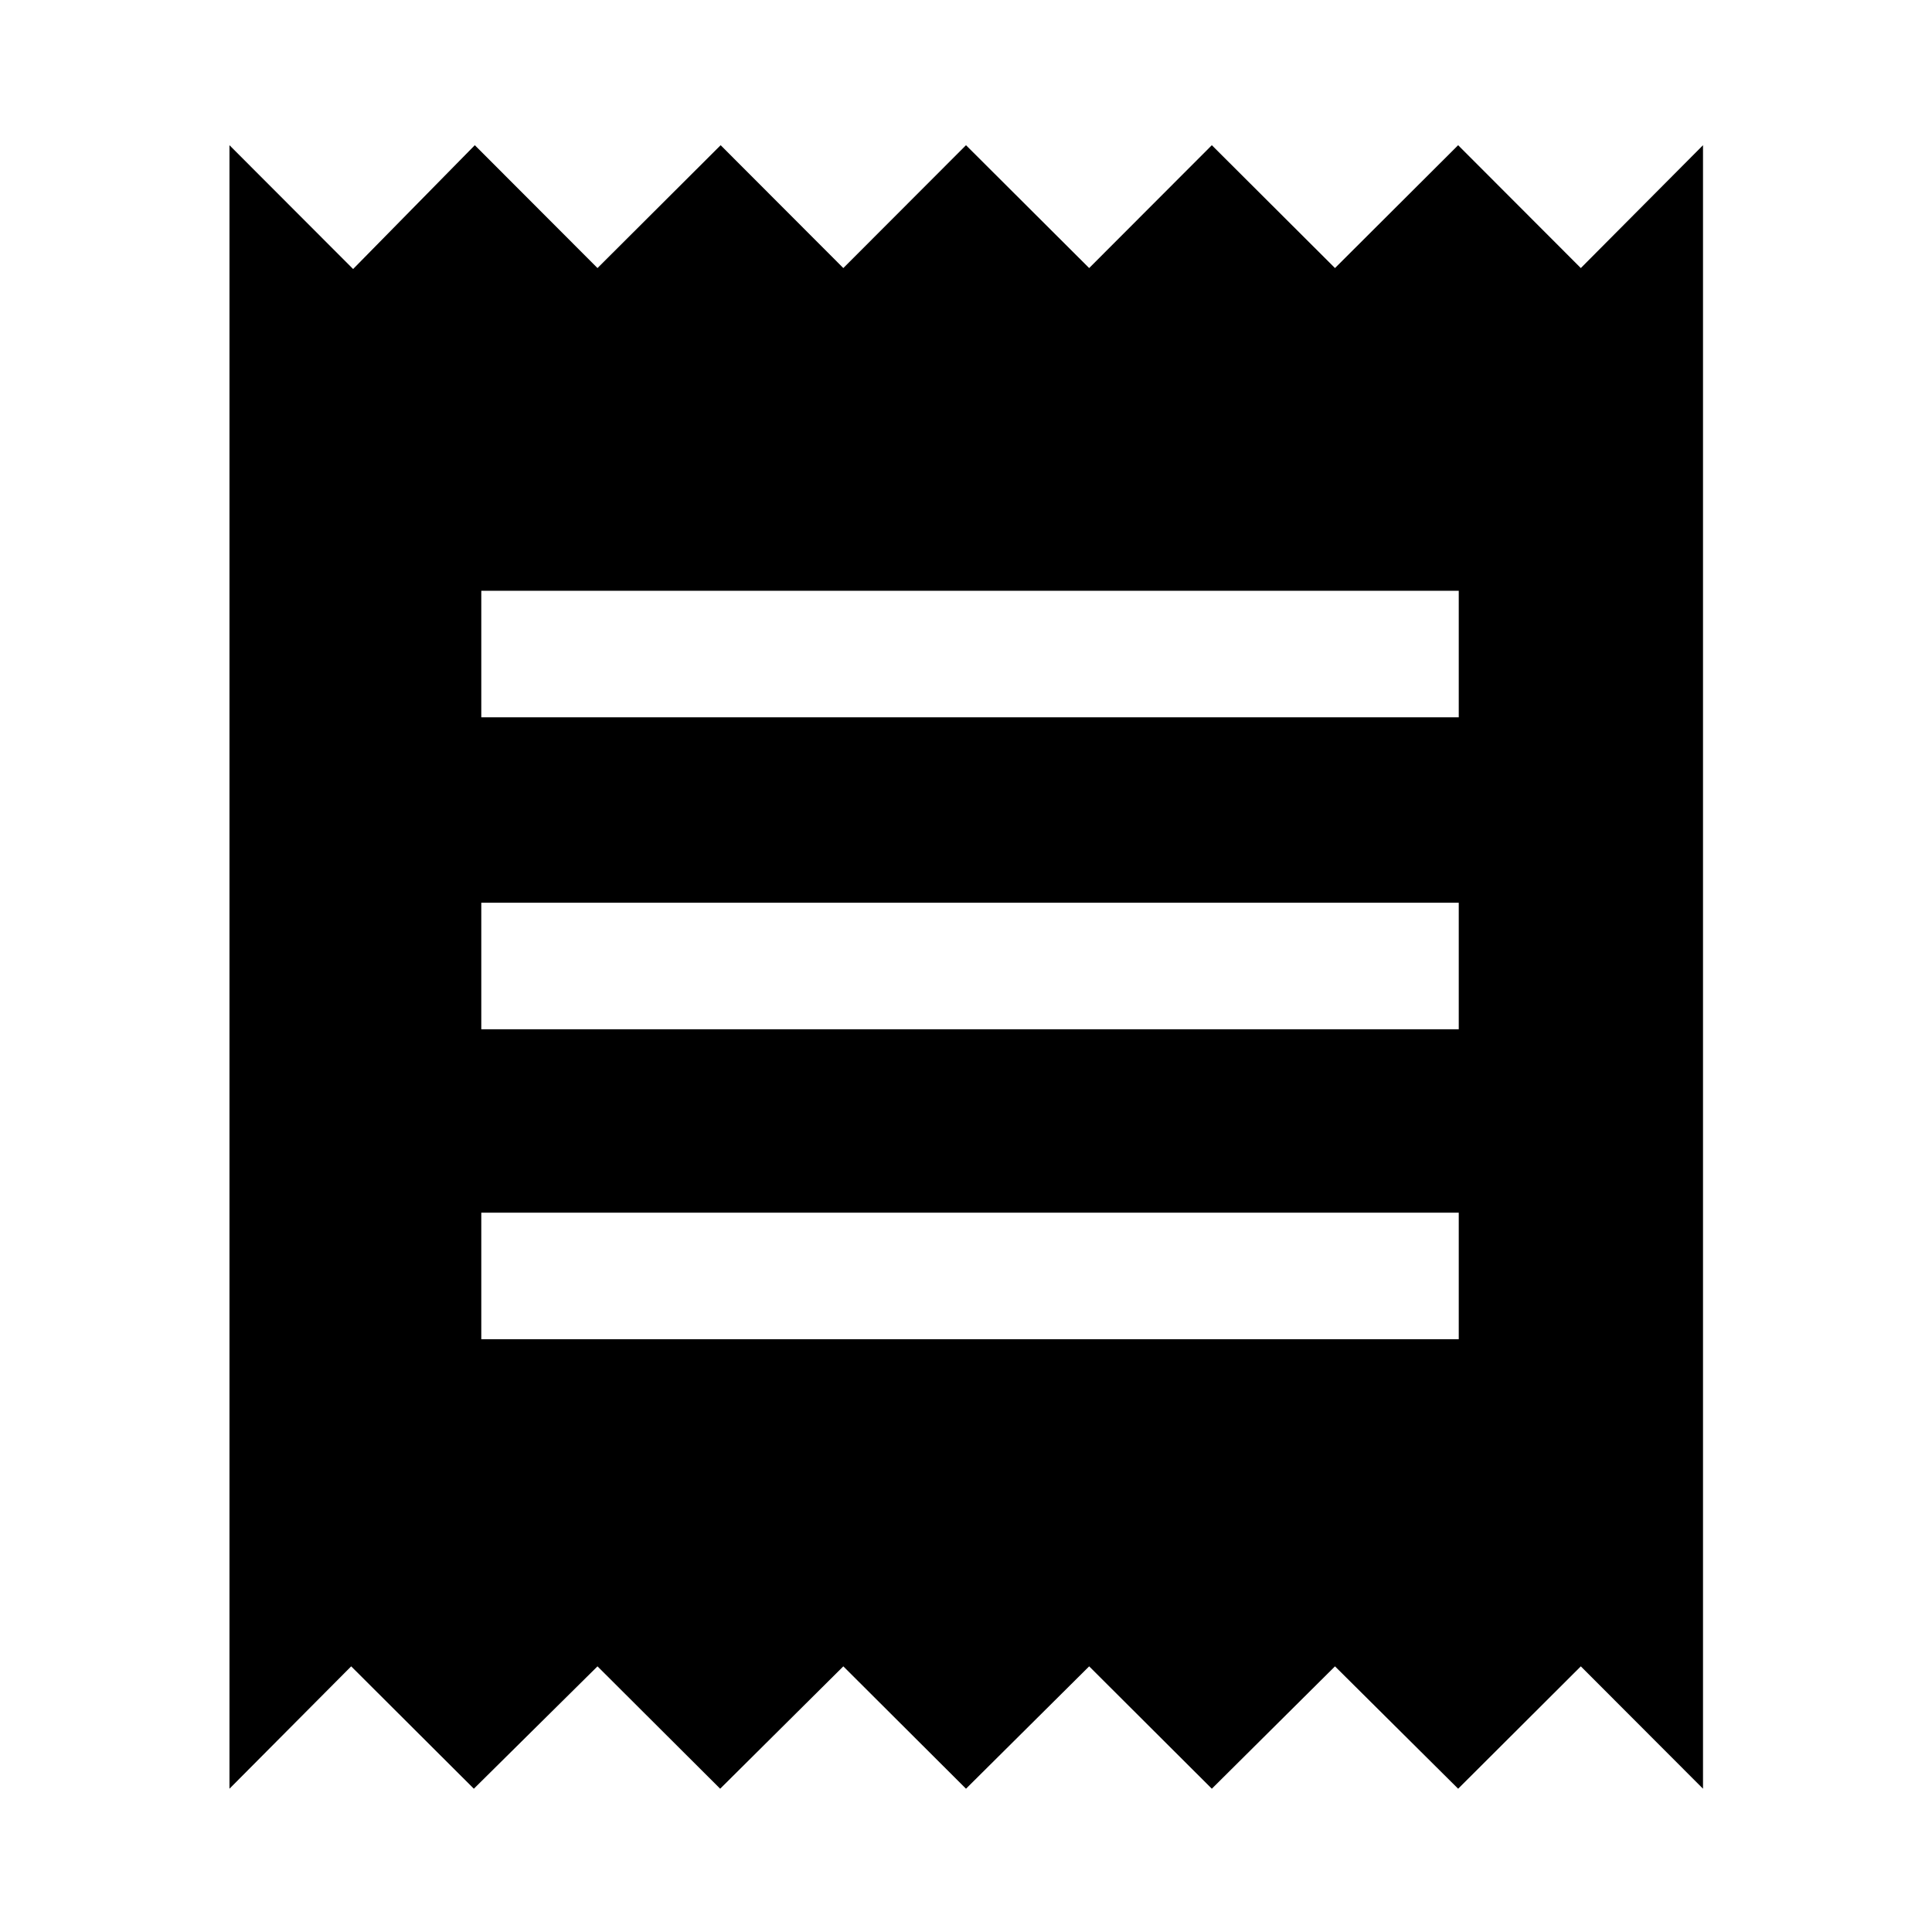 <svg xmlns="http://www.w3.org/2000/svg" width="48" height="48" viewBox="0 96 960 960"><path d="M114.022 984.805V168.152l61.434 61.524 60.479-61.524 60.956 61.046 61.196-61.046 60.956 61.046L480 168.152l61.196 61.046 60.956-61.046 61.196 61.046 61.196-61.046 60.956 61.046 60.718-61.046v816.653L785.5 923.998l-60.956 60.807-61.196-60.807-61.196 60.807-60.956-60.807L480 984.805l-60.957-60.807-61.195 60.807-60.957-60.807-61.435 60.807-60.956-60.807-60.478 60.807Zm125.13-223.37h485.696v-62.87H239.152v62.87Zm0-154h485.696v-62.87H239.152v62.87Zm0-155h485.696v-62.87H239.152v62.87Z"/></svg>
